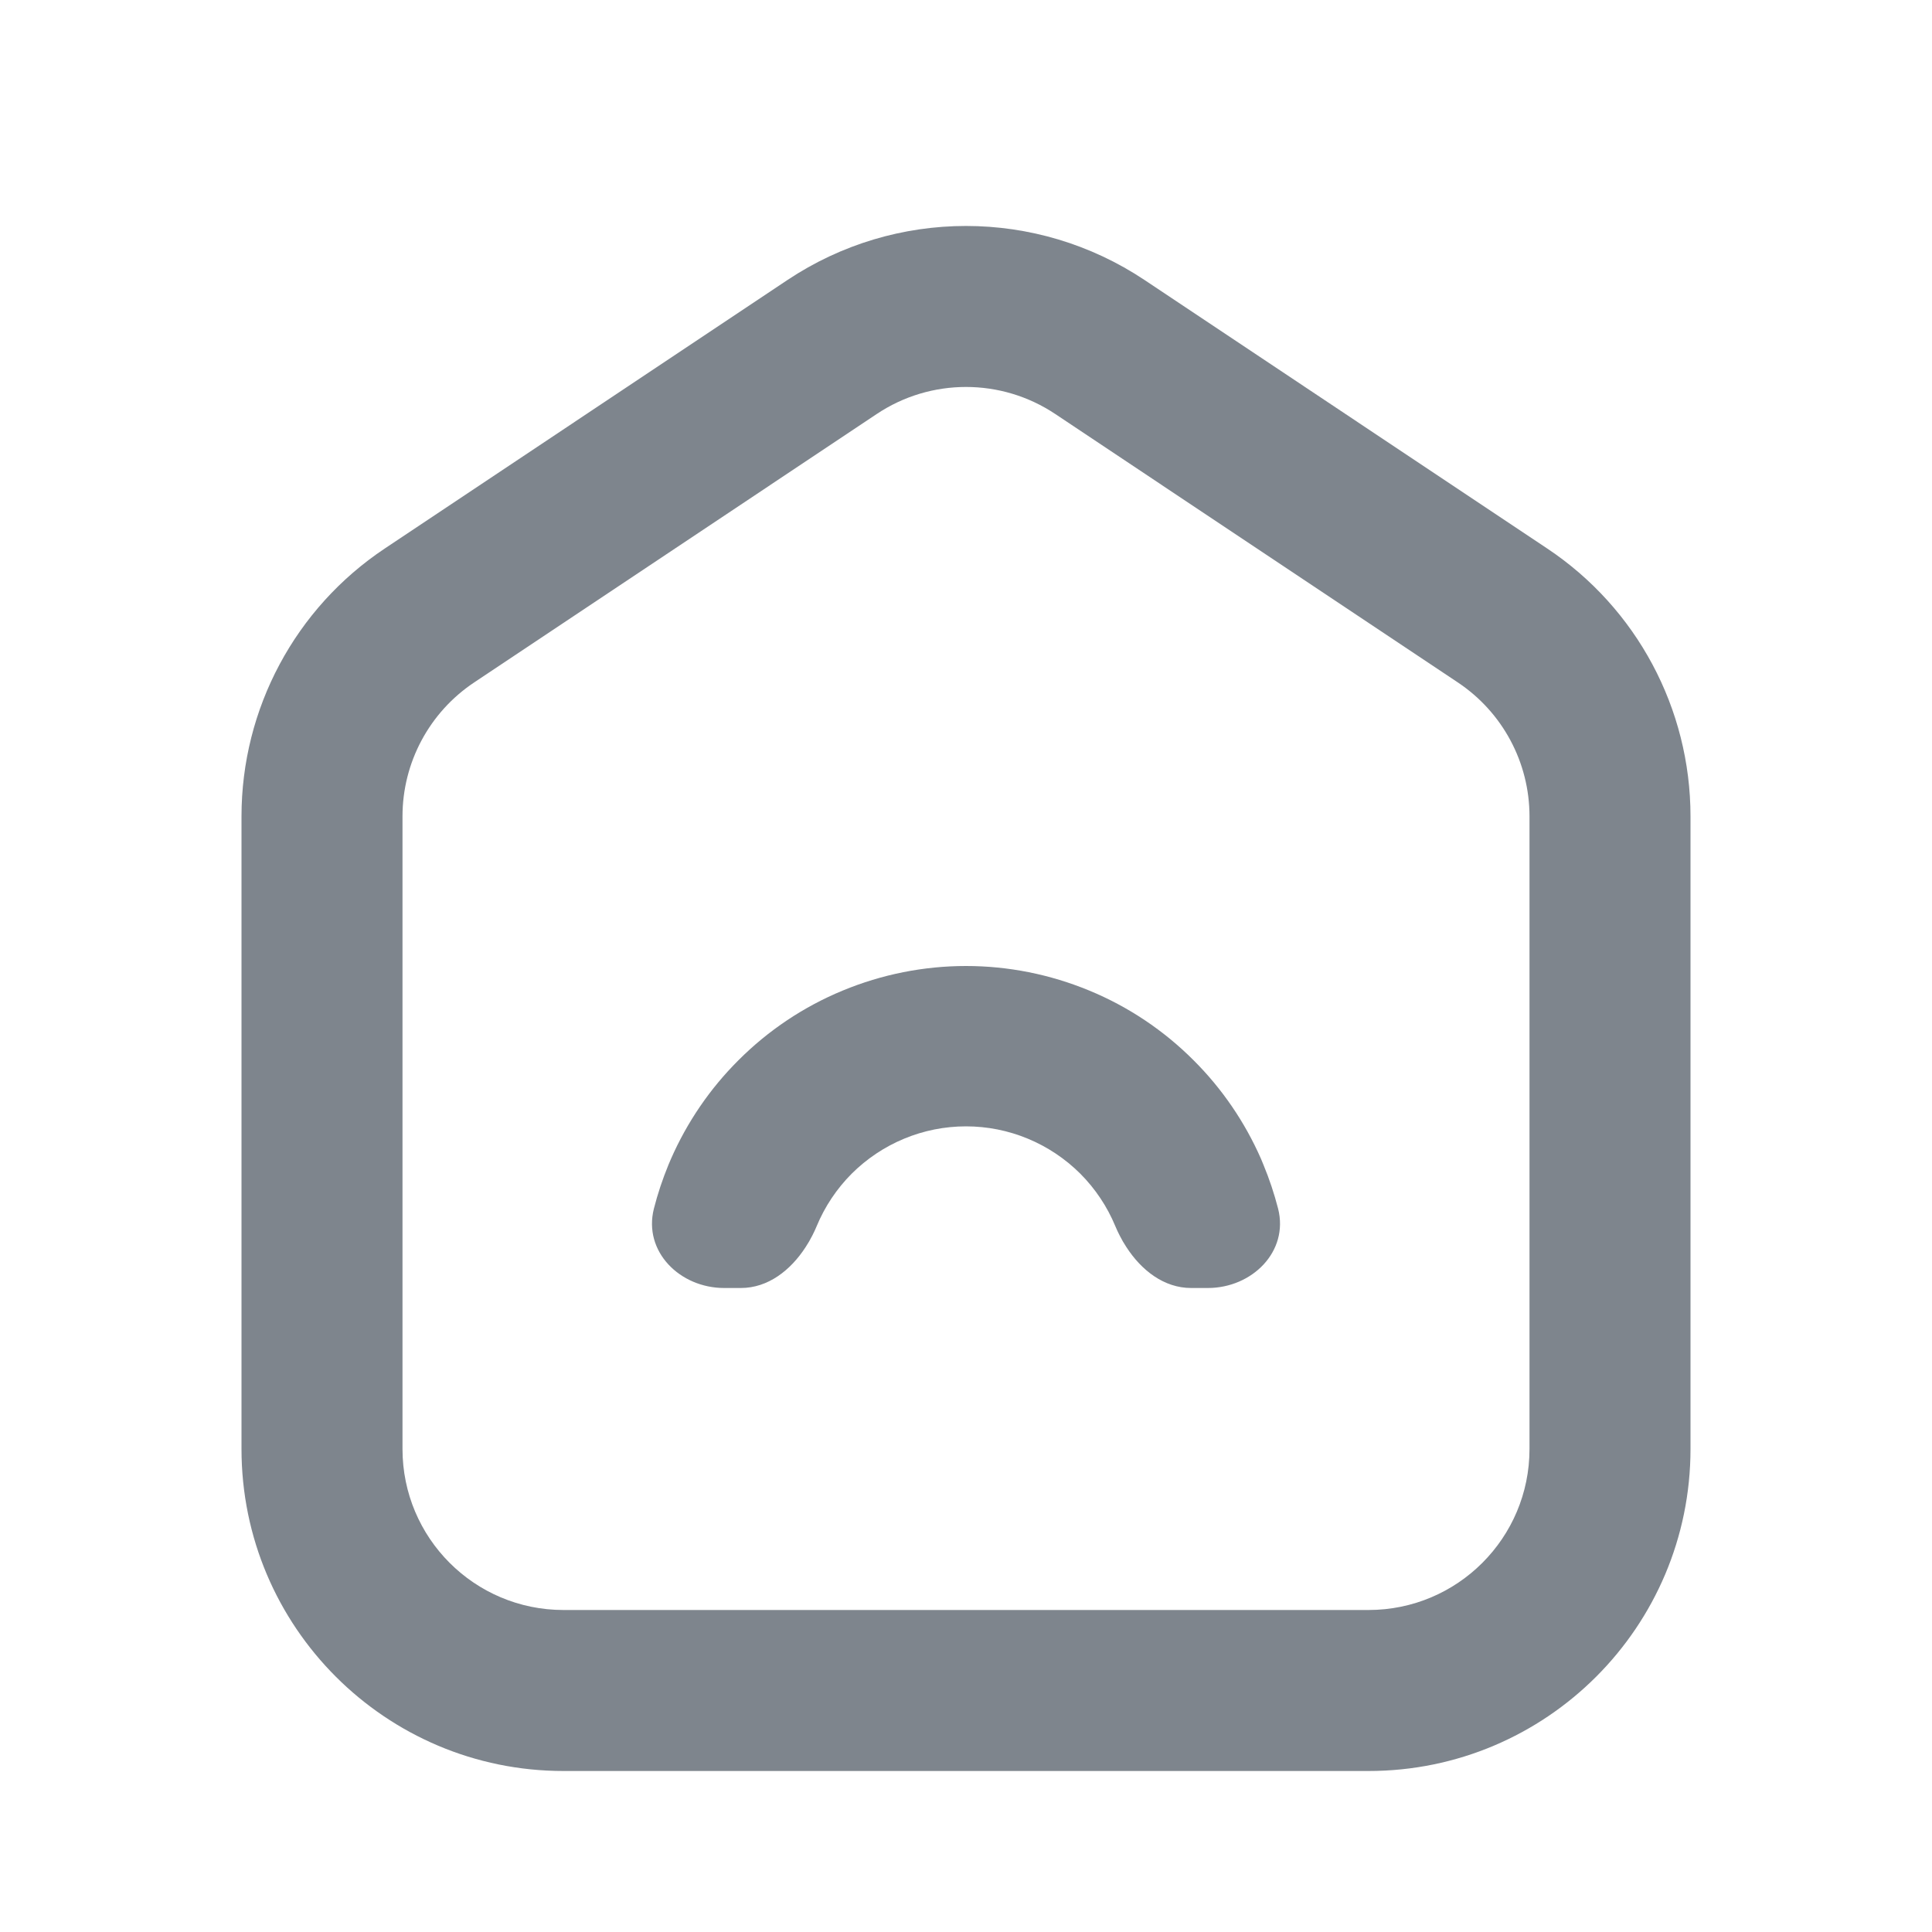 <svg width="24" height="24" viewBox="0 0 24 24" fill="none" xmlns="http://www.w3.org/2000/svg">
<path fill-rule="evenodd" clip-rule="evenodd" d="M19 18V10.141C19 9.472 18.666 8.848 18.109 8.477L13.109 5.143C12.438 4.695 11.562 4.695 10.891 5.143L5.891 8.477C5.334 8.848 5 9.472 5 10.141V18C5 19.105 5.895 20 7 20H17C18.105 20 19 19.105 19 18ZM4.781 6.813C3.668 7.554 3 8.803 3 10.141V18C3 20.209 4.791 22 7 22H17C19.209 22 21 20.209 21 18V10.141C21 8.803 20.332 7.554 19.219 6.813L14.219 3.479C12.875 2.583 11.125 2.583 9.781 3.479L4.781 6.813Z" fill="#7E858D"/>
<path fill-rule="evenodd" clip-rule="evenodd" d="M10.091 15.348C10.111 15.309 10.129 15.271 10.145 15.232C10.246 14.988 10.394 14.767 10.58 14.58C10.767 14.394 10.988 14.246 11.232 14.145C11.475 14.044 11.736 13.992 12 13.992C12.264 13.992 12.525 14.044 12.768 14.145C13.012 14.246 13.233 14.394 13.42 14.58C13.606 14.767 13.754 14.988 13.855 15.232C13.871 15.271 13.889 15.309 13.909 15.348C13.934 15.398 13.962 15.446 13.993 15.493C14.179 15.78 14.459 16 14.797 16L15.004 16C15.554 16 16.012 15.547 15.877 15.014C15.829 14.829 15.769 14.647 15.695 14.469C15.685 14.444 15.675 14.419 15.664 14.394C15.464 13.939 15.181 13.524 14.828 13.172C14.457 12.8 14.016 12.505 13.531 12.305C13.045 12.104 12.525 12 12 12C11.475 12 10.954 12.104 10.469 12.305C9.984 12.505 9.543 12.8 9.172 13.172C8.819 13.524 8.536 13.939 8.336 14.394C8.325 14.419 8.315 14.444 8.304 14.469C8.231 14.647 8.17 14.829 8.123 15.014C7.988 15.547 8.446 16 8.996 16L9.203 16C9.541 16 9.821 15.78 10.007 15.493C10.038 15.446 10.066 15.398 10.091 15.348Z" fill="#7E858D"/>
</svg>
